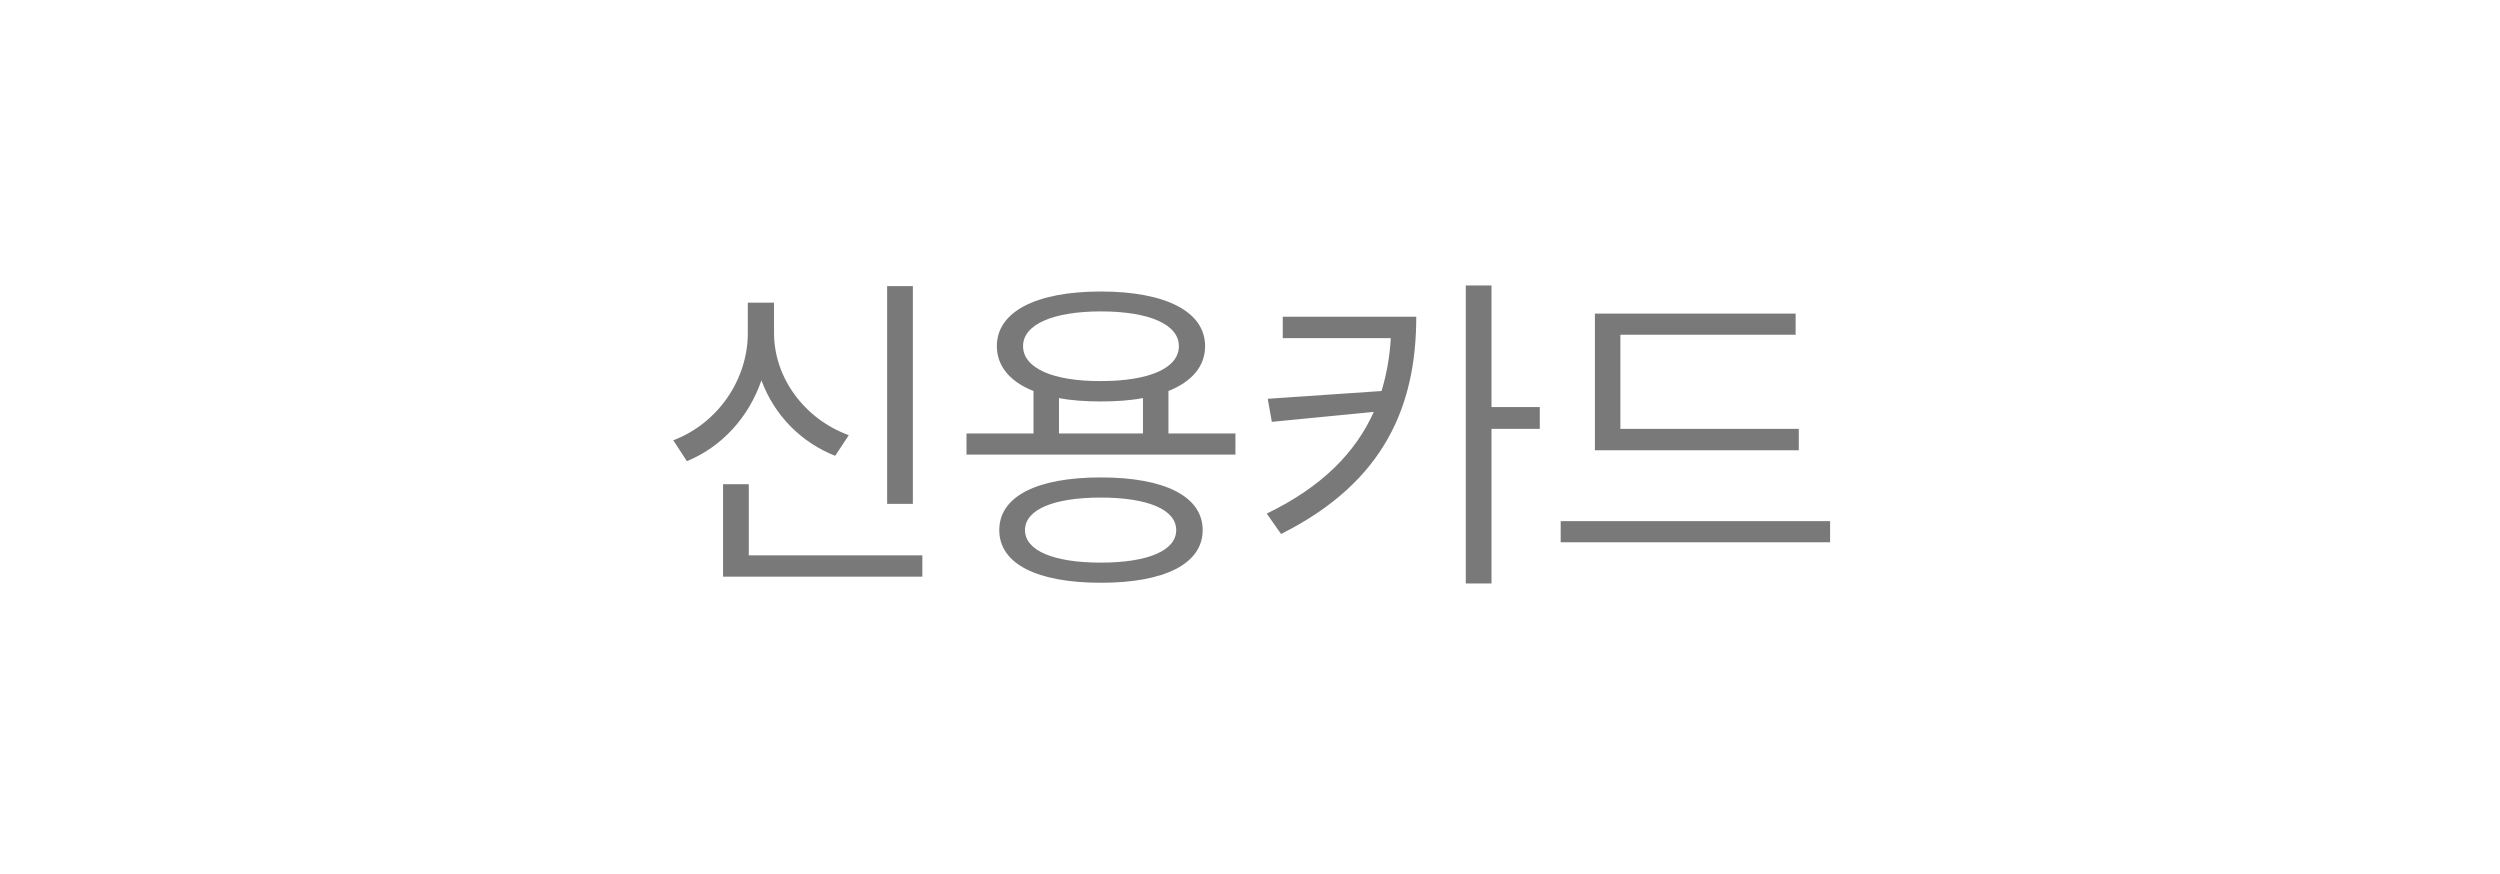 <?xml version="1.0" encoding="utf-8"?>
<!-- Generator: Adobe Illustrator 26.3.1, SVG Export Plug-In . SVG Version: 6.00 Build 0)  -->
<svg version="1.1" id="레이어_1" xmlns="http://www.w3.org/2000/svg" xmlns:xlink="http://www.w3.org/1999/xlink" x="0px"
	 y="0px" viewBox="0 0 103 36" style="enable-background:new 0 0 103 36;" xml:space="preserve">
<style type="text/css">
	.st0{fill:#797979;}
</style>
<path class="st0" d="M36.55,11.79v8.97h1.06v-8.97H36.55z M27.74,18.14L28.3,19c1.44-0.59,2.55-1.81,3.07-3.33
	c0.53,1.43,1.62,2.55,3.04,3.11l0.56-0.85c-1.81-0.66-3.08-2.35-3.08-4.21v-1.25h-1.08v1.25C30.81,15.64,29.58,17.44,27.74,18.14z
	 M29.79,23.76H38v-0.88h-7.15v-2.93h-1.06V23.76z M39.82,17.86v0.87H50.9v-0.87h-2.76v-1.75c0.97-0.39,1.51-1.02,1.51-1.85
	c0-1.43-1.64-2.25-4.3-2.25s-4.28,0.83-4.28,2.25c0,0.83,0.55,1.47,1.51,1.85v1.75H39.82z M41.17,21.84c0,1.39,1.55,2.17,4.19,2.17
	c2.62,0,4.19-0.78,4.19-2.17c0-1.39-1.57-2.17-4.19-2.17C42.72,19.67,41.17,20.45,41.17,21.84z M42.15,14.26
	c0-0.9,1.25-1.43,3.21-1.43c1.97,0,3.21,0.53,3.21,1.43c0,0.91-1.23,1.44-3.21,1.44C43.39,15.71,42.15,15.17,42.15,14.26z
	 M42.23,21.84c0-0.85,1.19-1.34,3.12-1.34c1.93,0,3.11,0.49,3.11,1.34s-1.18,1.34-3.11,1.34C43.42,23.18,42.23,22.69,42.23,21.84z
	 M43.63,17.86v-1.46c0.5,0.1,1.09,0.14,1.72,0.14c0.64,0,1.22-0.04,1.74-0.14v1.46H43.63z M58.35,13.05h-5.5v0.88h4.45
	c-0.04,0.76-0.17,1.48-0.38,2.18l-4.69,0.32l0.17,0.95l4.2-0.41c-0.74,1.65-2.11,3.08-4.41,4.19l0.59,0.84
	C57.14,19.82,58.35,16.59,58.35,13.05z M60.39,24.04h1.06v-6.37h1.99v-0.9h-1.99v-5.01h-1.06V24.04z M65.71,12.92v5.63h8.4v-0.88
	h-7.35v-3.88h7.22v-0.87H65.71z M64.3,22.34h11.1v-0.87H64.3V22.34z"/>
</svg>
